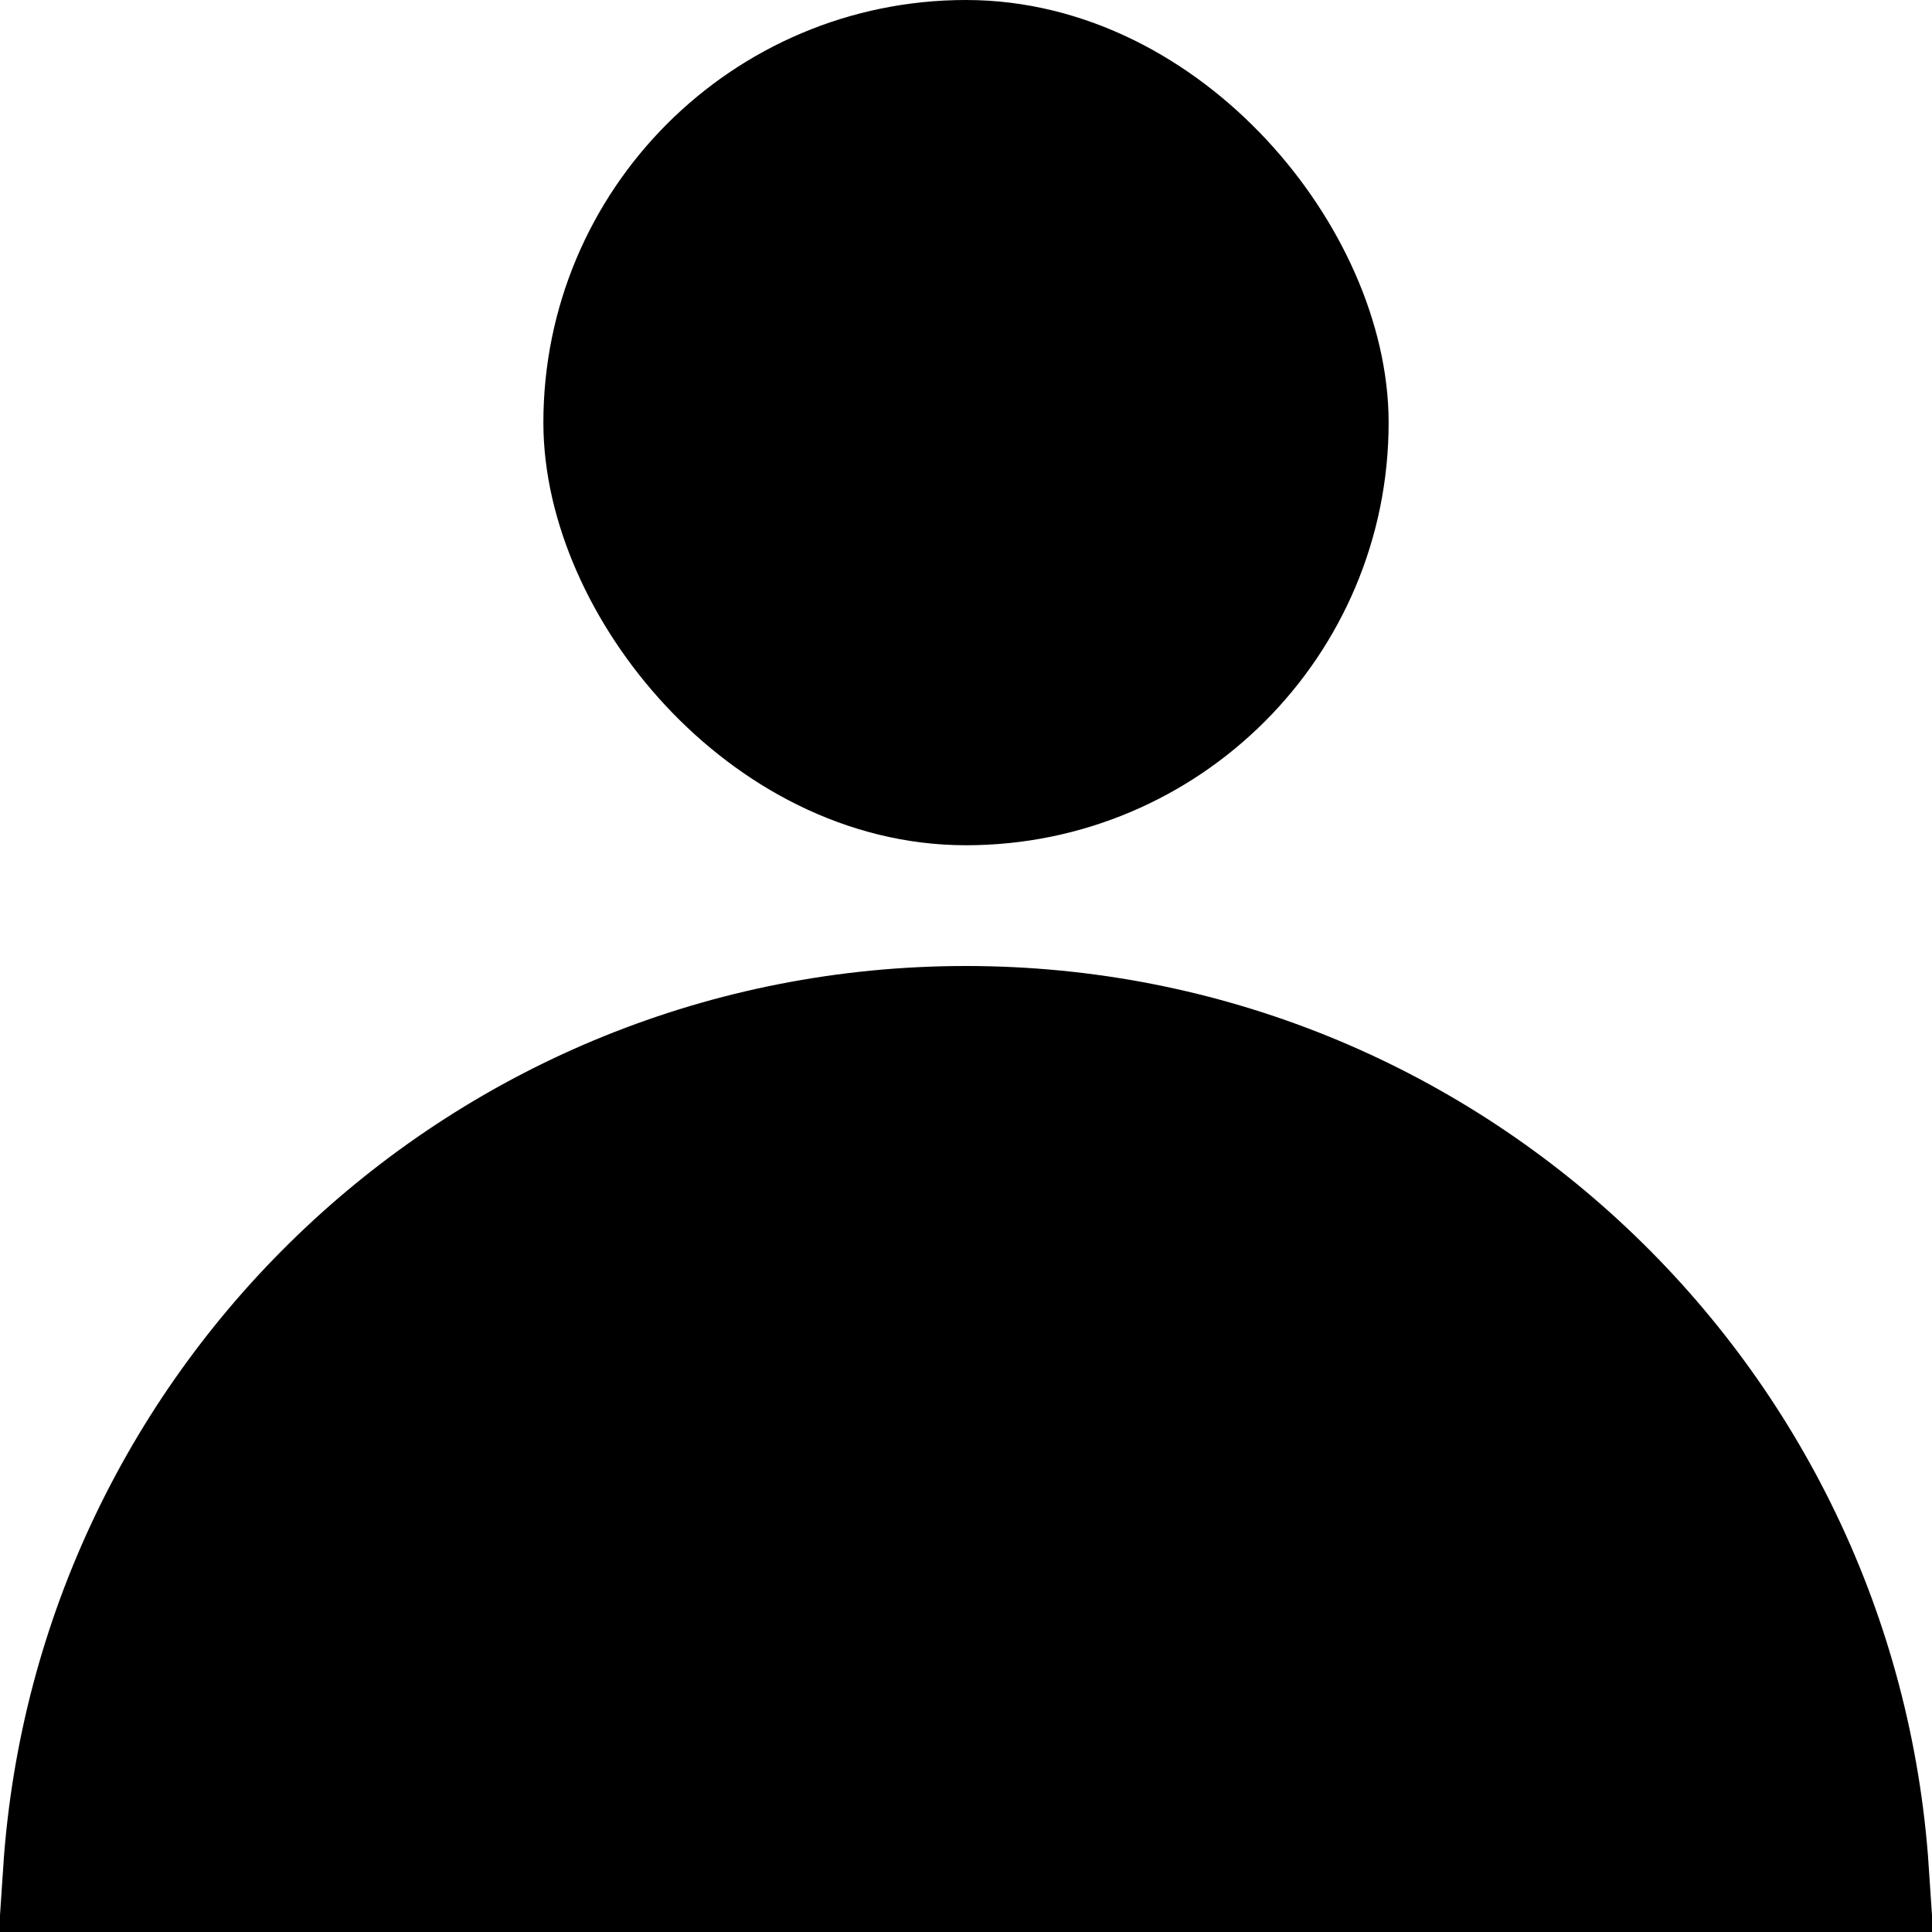 <?xml version="1.0" encoding="UTF-8"?><svg id="Body" xmlns="http://www.w3.org/2000/svg" viewBox="0 0 32 32"><defs><style>.cls-1{stroke:#000;stroke-linecap:round;stroke-miterlimit:10;stroke-width:2px;}</style></defs><rect class="cls-1" x="10" y="1" width="12" height="12" rx="6" ry="6"/><path class="cls-1" d="M30.95,31c-.52-7.82-7-14-14.95-14S1.57,23.18,1.05,31h29.9Z"/></svg>